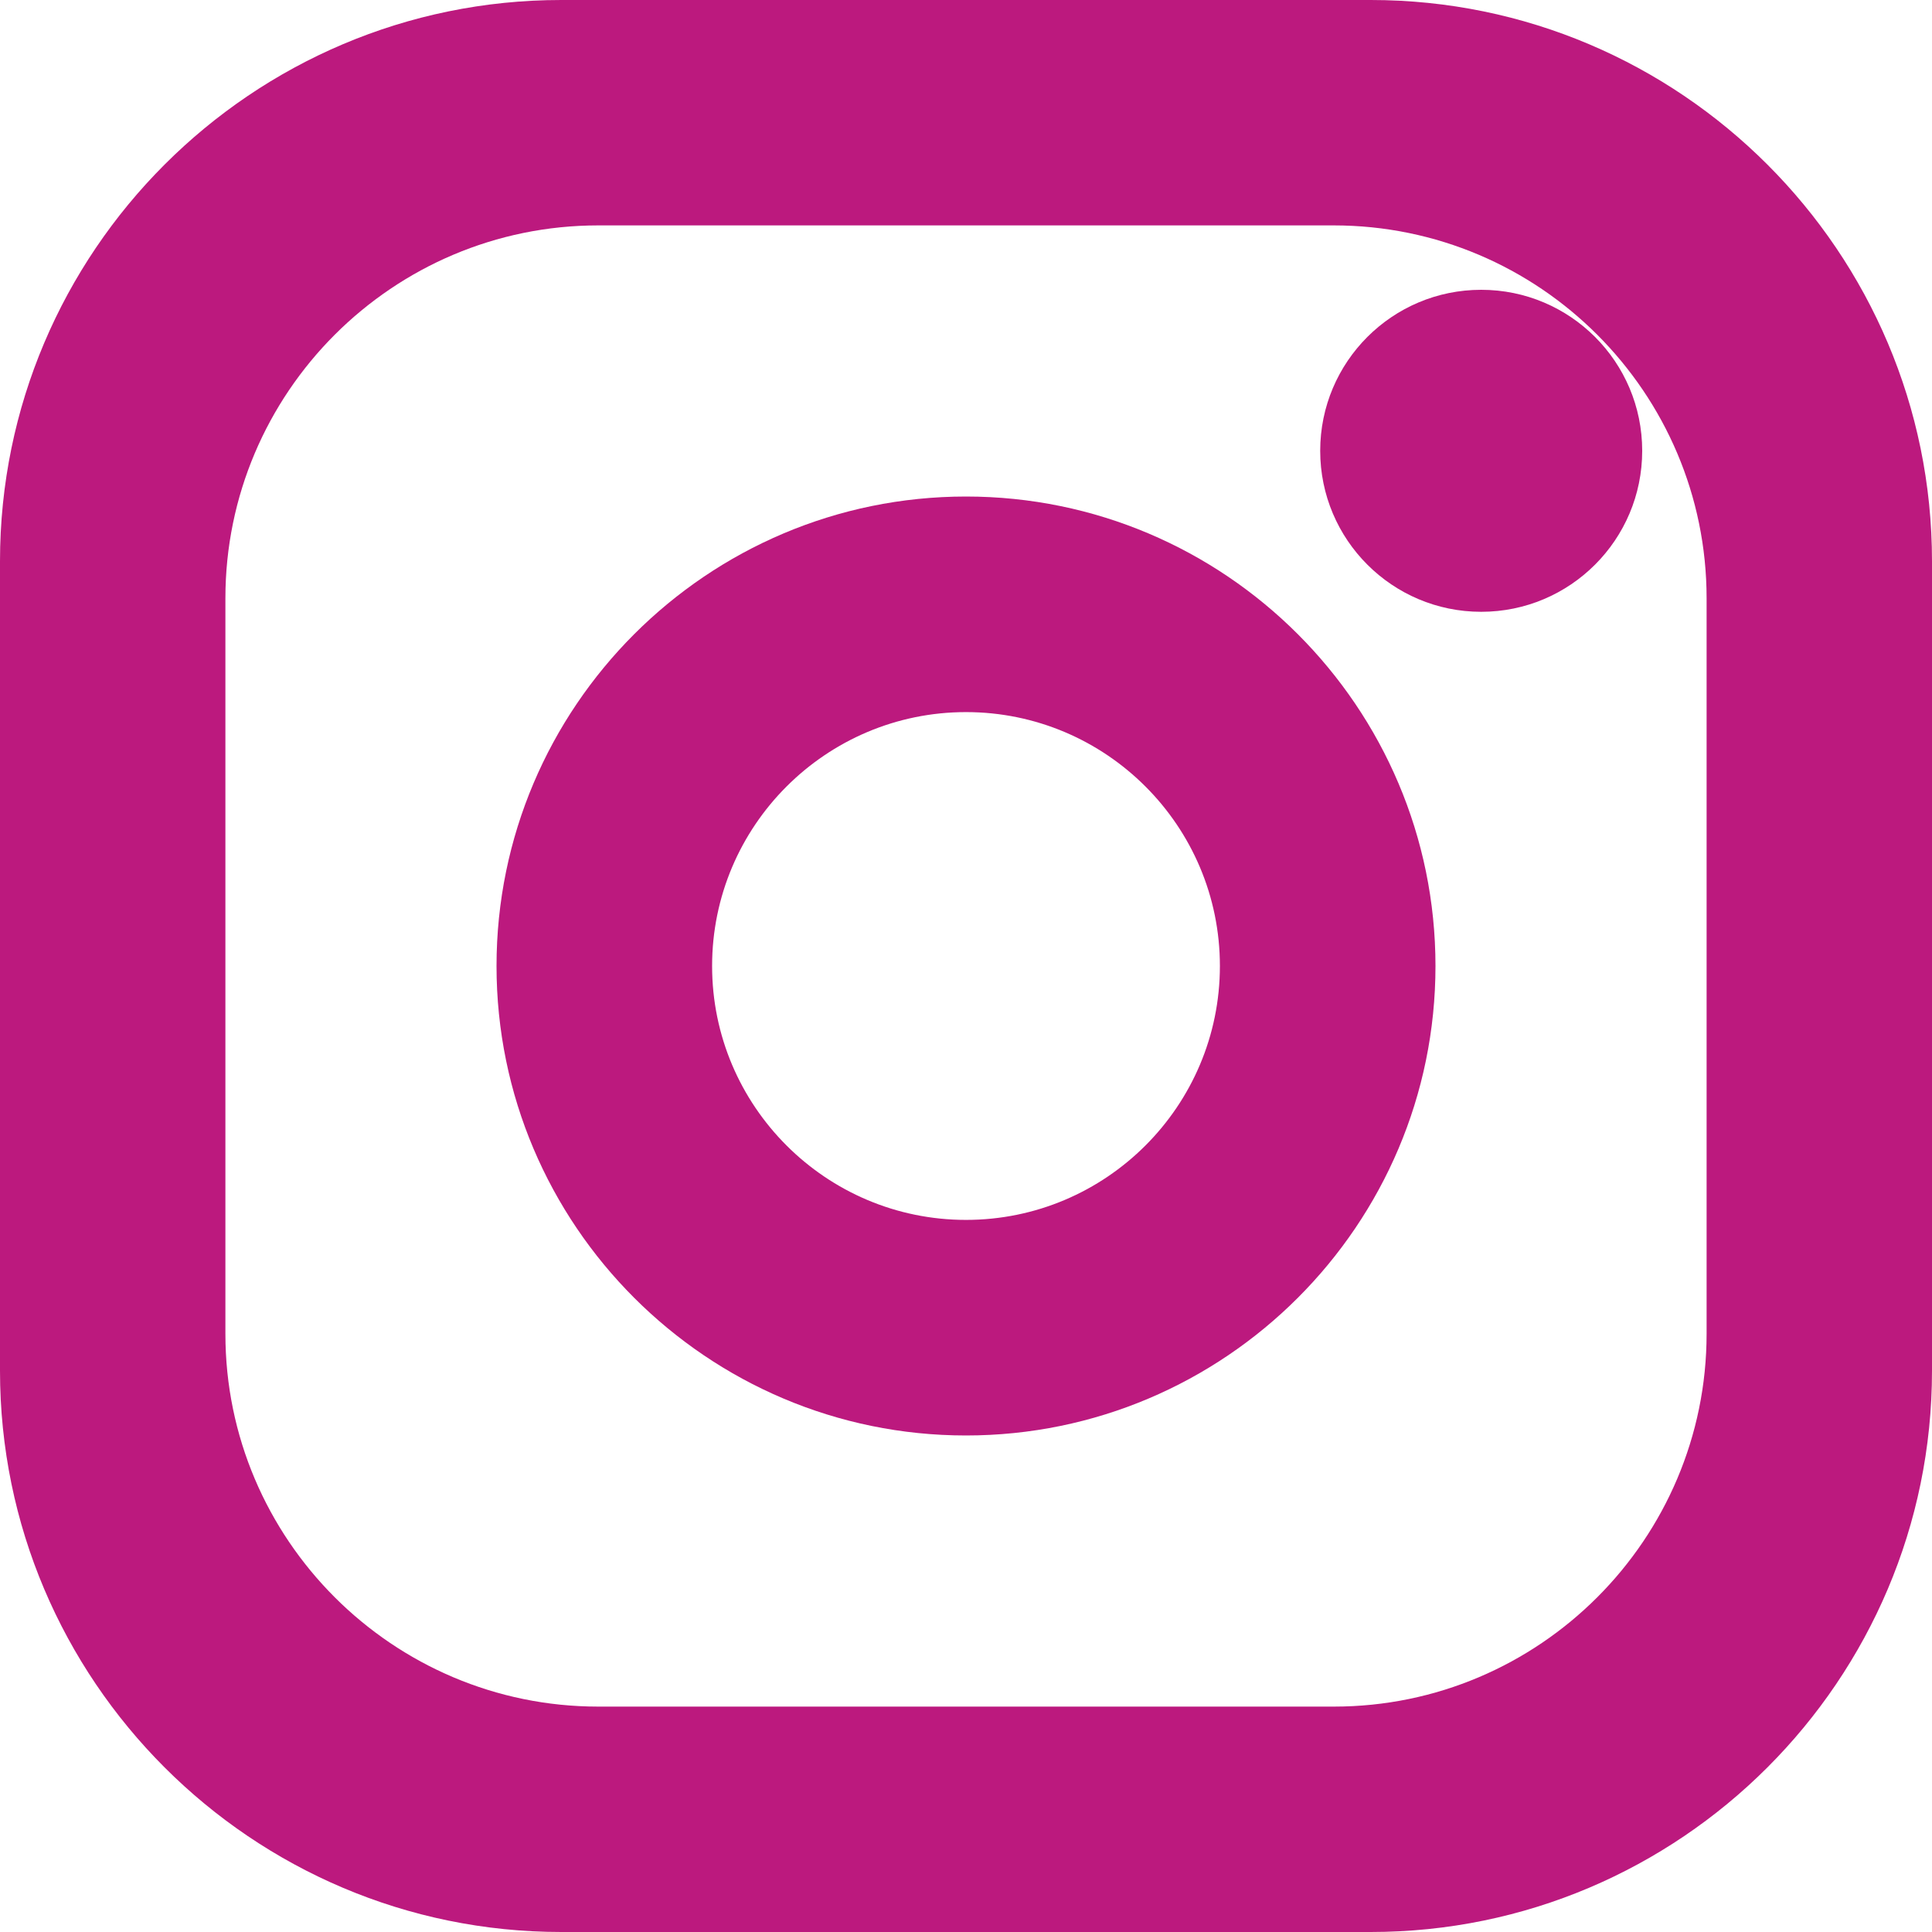 <?xml version="1.0" encoding="UTF-8"?>
<svg width="12px" height="12px" viewBox="0 0 12 12" version="1.1" xmlns="http://www.w3.org/2000/svg" xmlns:xlink="http://www.w3.org/1999/xlink">
    <!-- Generator: sketchtool 51.2 (57519) - http://www.bohemiancoding.com/sketch -->
    <title>1ABAE6F0-5B23-4000-840F-EB06FD0AA494</title>
    <desc>Created with sketchtool.</desc>
    <defs></defs>
    <g id="Page-1" stroke="none" stroke-width="1" fill="none" fill-rule="evenodd">
        <g id="medservicebel_text_05_hover" transform="translate(-520, -24)" fill="#bc197e" fill-rule="nonzero">
            <g id="Header">
                <g id="Верхнее-меню" transform="translate(48, 13)">
                    <g id="ins" transform="translate(465, 4)">
                        <g id="instagram" transform="translate(7, 7)">
                            <path d="M8.514,0 L3.486,0 C1.564,0 0,1.564 0,3.486 L0,8.514 C0,10.436 1.564,12 3.486,12 L8.514,12 C10.436,12 12,10.436 12,8.514 L12,3.486 C12,1.564 10.436,0 8.514,0 Z M10.6,8.284 C10.6,9.561 9.561,10.6 8.285,10.6 L3.716,10.6 C2.439,10.6 1.4,9.561 1.4,8.285 L1.4,3.716 C1.4,2.439 2.439,1.4 3.716,1.4 L8.284,1.4 C9.561,1.4 10.6,2.439 10.6,3.716 L10.6,8.284 Z" id="Shape"></path>
                            <path d="M6,3.084 C4.392,3.084 3.084,4.392 3.084,6 C3.084,7.608 4.392,8.916 6,8.916 C7.608,8.916 8.916,7.608 8.916,6 C8.916,4.392 7.608,3.084 6,3.084 Z M6,7.577 C5.13,7.577 4.423,6.87 4.423,6 C4.423,5.13 5.13,4.423 6,4.423 C6.87,4.423 7.577,5.13 7.577,6 C7.577,6.87 6.87,7.577 6,7.577 Z" id="Shape"></path>
                            <circle id="Oval" cx="9.2" cy="2.8" r="1"></circle>
                        </g>
                    </g>
                </g>
            </g>
        </g>
    </g>
</svg>
